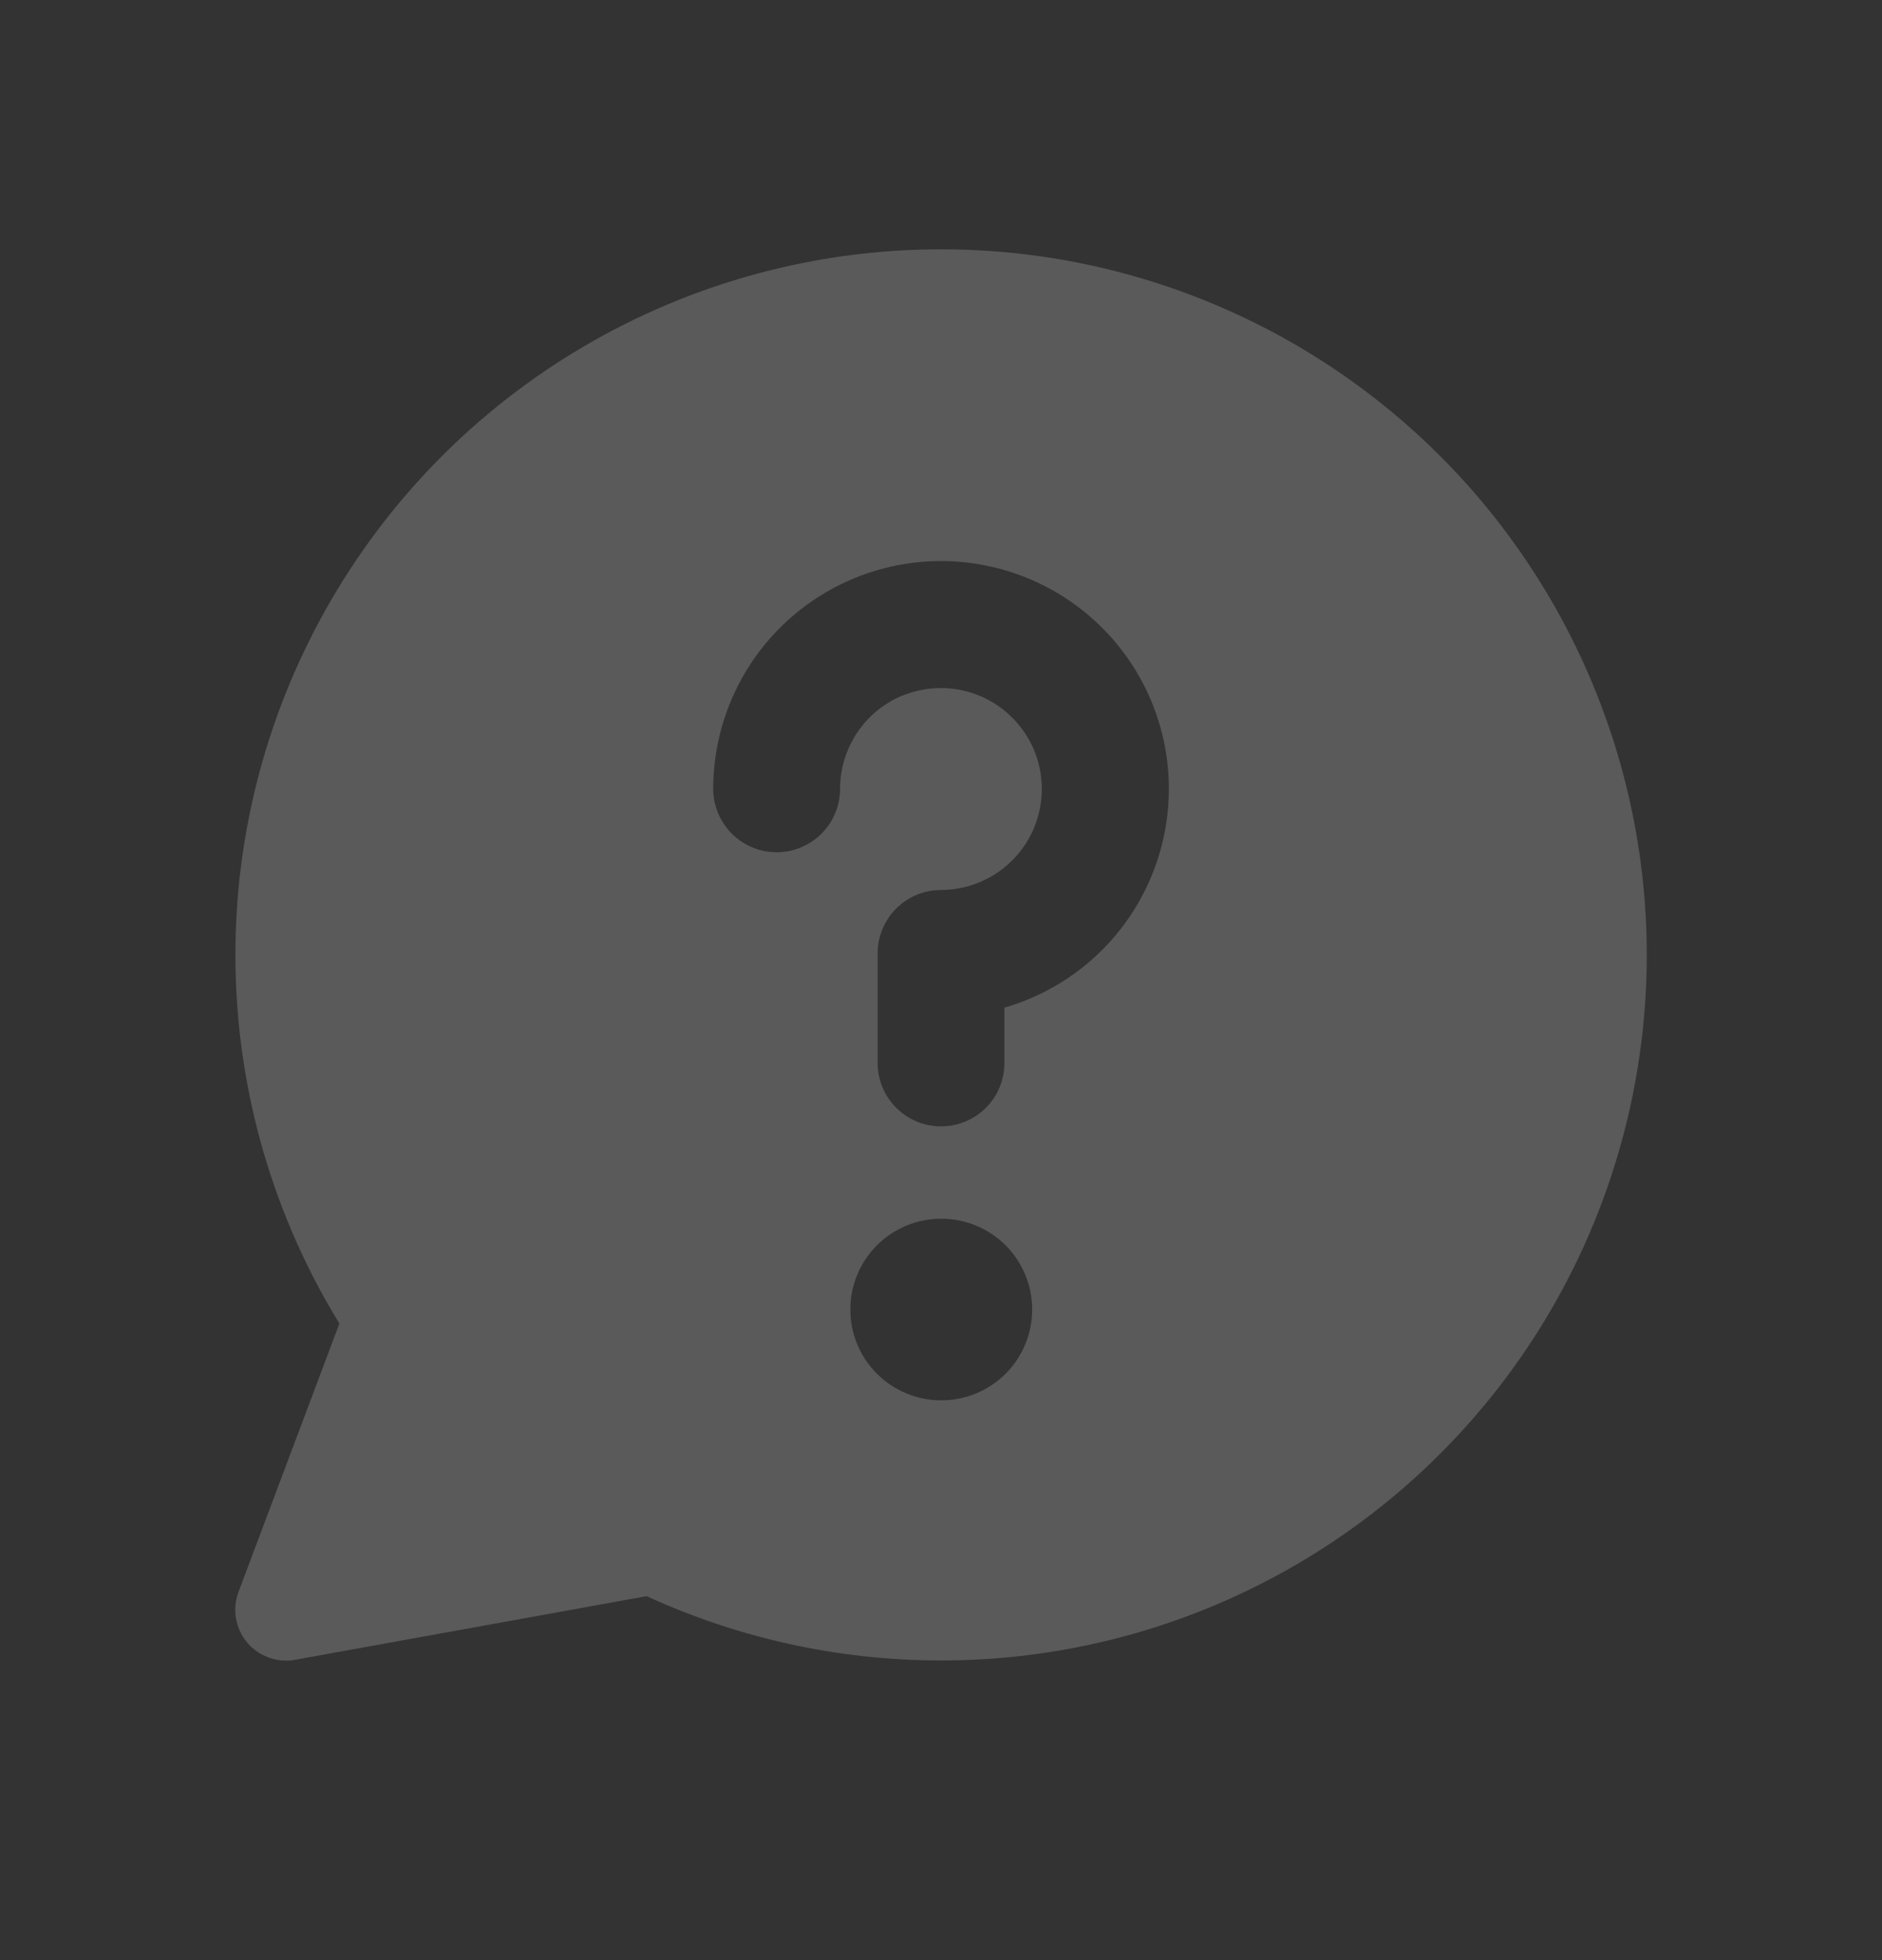 <svg width="24" height="25" viewBox="0 0 24 25" fill="none" xmlns="http://www.w3.org/2000/svg">
<rect x="0" y="0" width="24" height="25" fill="#333333" stroke="none"/>
<path fill-rule="evenodd" clip-rule="evenodd" d="M11.998 3.18C13.343 3.179 14.671 3.48 15.885 4.061C17.098 4.641 18.166 5.487 19.01 6.534C19.853 7.582 20.451 8.805 20.76 10.114C21.069 11.424 21.08 12.785 20.793 14.099C20.506 15.414 19.928 16.647 19.102 17.708C18.275 18.769 17.222 19.632 16.018 20.232C14.814 20.833 13.491 21.156 12.146 21.177C10.802 21.199 9.469 20.919 8.246 20.358L3.761 21.17C3.648 21.19 3.533 21.18 3.425 21.14C3.318 21.101 3.223 21.034 3.15 20.947C3.077 20.859 3.028 20.753 3.009 20.64C2.99 20.528 3.001 20.412 3.041 20.305L4.328 16.881C3.492 15.517 3.035 13.955 3.004 12.356C2.972 10.757 3.367 9.179 4.149 7.783C4.93 6.387 6.069 5.225 7.449 4.416C8.828 3.607 10.399 3.18 11.998 3.18ZM11.508 8.873C11.684 8.8 11.873 8.768 12.063 8.777C12.253 8.787 12.438 8.838 12.606 8.928C12.774 9.018 12.919 9.144 13.033 9.297C13.146 9.449 13.224 9.625 13.261 9.812C13.298 9.999 13.293 10.191 13.247 10.376C13.201 10.56 13.115 10.732 12.994 10.879C12.874 11.026 12.722 11.145 12.55 11.226C12.379 11.308 12.191 11.351 12.001 11.351C11.786 11.351 11.58 11.436 11.429 11.588C11.277 11.739 11.192 11.945 11.192 12.16V13.557C11.192 13.772 11.277 13.978 11.429 14.129C11.58 14.281 11.786 14.366 12.001 14.366C12.215 14.366 12.421 14.281 12.573 14.129C12.724 13.978 12.809 13.772 12.809 13.557V12.852C13.328 12.702 13.794 12.41 14.156 12.01C14.518 11.609 14.761 11.116 14.858 10.585C14.956 10.054 14.903 9.507 14.707 9.004C14.51 8.501 14.178 8.063 13.746 7.739C13.315 7.415 12.802 7.217 12.264 7.168C11.726 7.119 11.186 7.221 10.703 7.462C10.22 7.703 9.814 8.074 9.53 8.533C9.246 8.992 9.096 9.521 9.095 10.061C9.095 10.275 9.181 10.481 9.332 10.633C9.484 10.784 9.69 10.87 9.904 10.87C10.119 10.87 10.324 10.784 10.476 10.633C10.628 10.481 10.713 10.275 10.713 10.061C10.713 9.806 10.789 9.557 10.93 9.346C11.071 9.134 11.272 8.969 11.508 8.871V8.873ZM12.001 17.86C11.694 17.86 11.399 17.738 11.182 17.52C10.965 17.303 10.843 17.008 10.844 16.701C10.844 16.394 10.966 16.099 11.184 15.882C11.401 15.665 11.696 15.544 12.003 15.544H12.006C12.313 15.544 12.607 15.667 12.825 15.884C13.041 16.102 13.163 16.396 13.163 16.703C13.162 17.011 13.04 17.305 12.823 17.522C12.605 17.739 12.31 17.861 12.003 17.86H12.001Z" fill="#F9F8F7" fill-opacity="0.2"/>
</svg>
